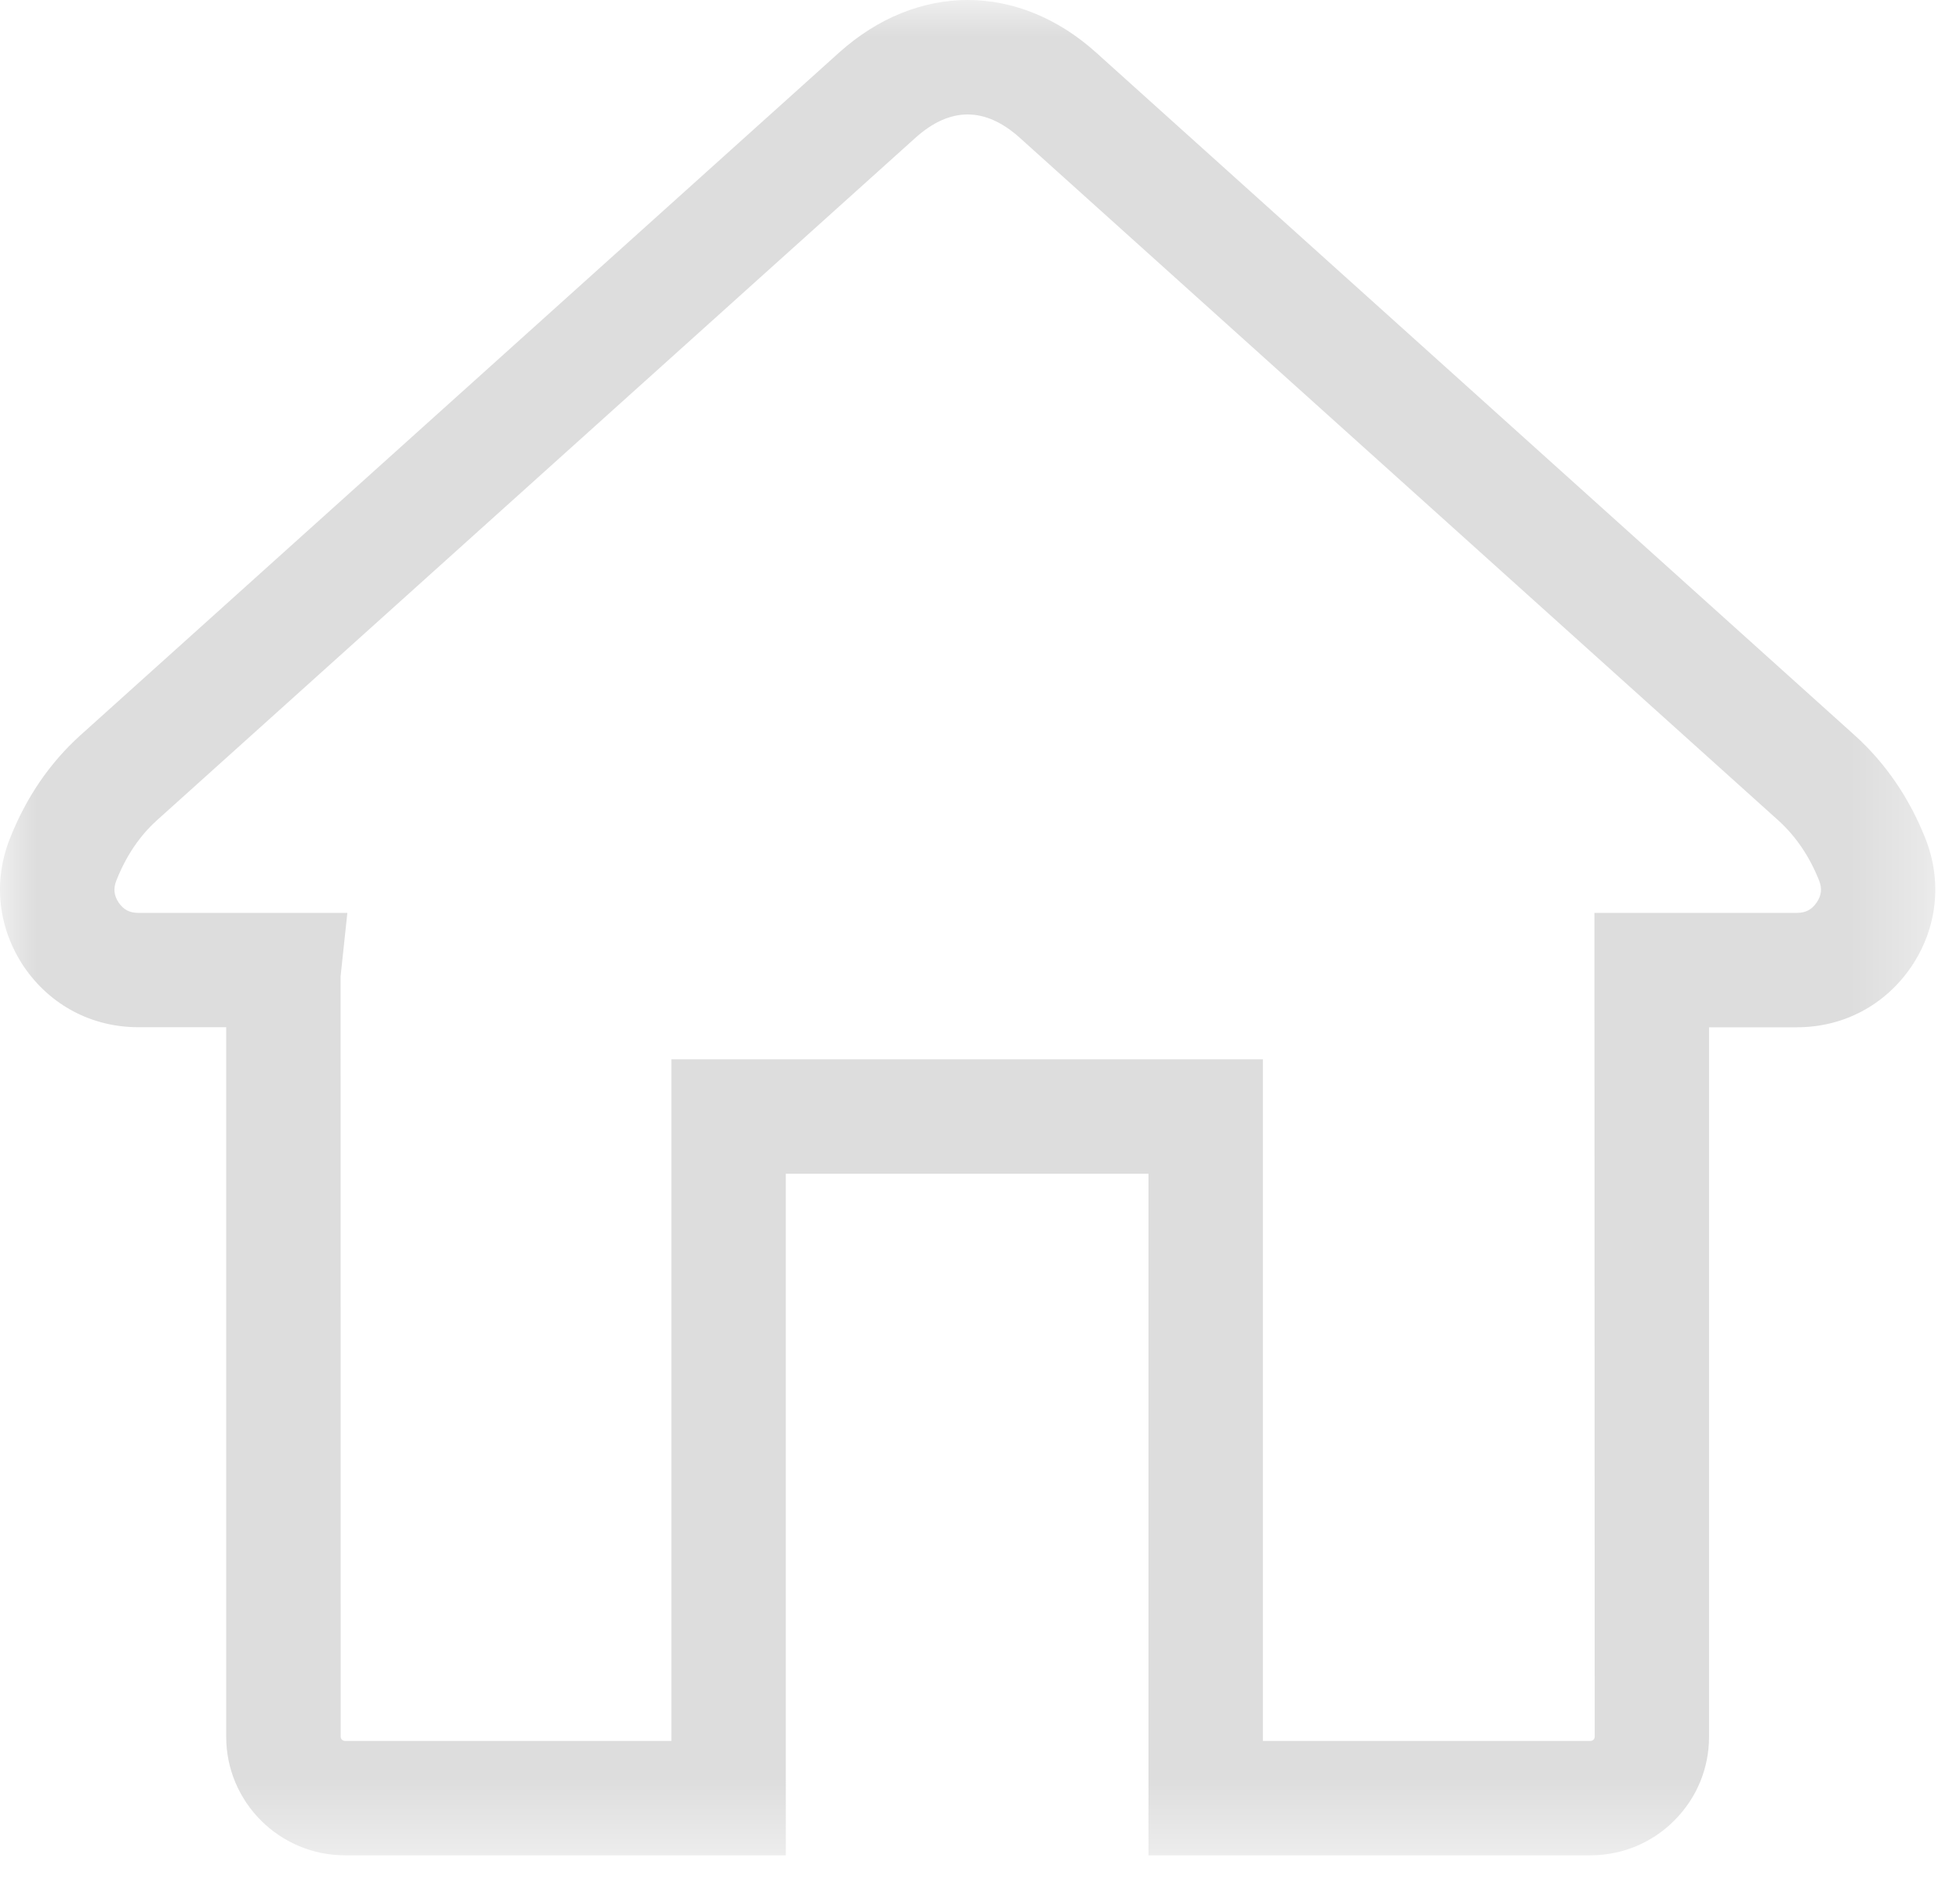 <?xml version="1.0" encoding="UTF-8"?>
<svg width="27px" height="26px" viewBox="0 0 27 26" version="1.1" xmlns="http://www.w3.org/2000/svg" xmlns:xlink="http://www.w3.org/1999/xlink">
    <title>57FA1728-16A2-4A1D-9C8C-DCA65F837E60</title>
    <defs>
        <polygon id="path-1" points="3.33426135e-05 8e-05 26.66 8e-05 26.66 25.559 3.33426135e-05 25.559"></polygon>
    </defs>
    <g id="Page-1" stroke="none" stroke-width="1" fill="none" fill-rule="evenodd">
        <g id="Cupping" transform="translate(-51, -126)">
            <g id="Home-symbol-inactive" transform="translate(51, 126)">
                <mask id="mask-2" fill="white">
                    <use xlink:href="#path-1"></use>
                </mask>
                <g id="Clip-2"></g>
                <path d="M21.968,23.926 C21.968,23.957 21.942,23.983 21.909,23.983 L17.397,23.983 L17.397,14.594 L9.249,14.594 L9.249,23.983 L4.753,23.983 C4.72,23.983 4.693,23.957 4.693,23.925 L4.692,13.448 L4.785,12.576 L1.904,12.576 C1.786,12.576 1.701,12.531 1.636,12.436 C1.569,12.336 1.559,12.241 1.603,12.13 C1.735,11.795 1.923,11.516 2.16,11.302 L12.61,1.899 C13.088,1.469 13.572,1.47 14.049,1.899 L24.495,11.3 C24.739,11.52 24.928,11.8 25.059,12.13 C25.102,12.239 25.092,12.335 25.026,12.432 C24.959,12.531 24.875,12.576 24.753,12.576 L21.964,12.576 L21.968,23.926 Z M26.523,11.55 C26.301,10.991 25.975,10.514 25.55,10.13 L15.103,0.727 C14.027,-0.242 12.634,-0.242 11.556,0.727 L1.104,10.132 C0.684,10.512 0.359,10.988 0.138,11.548 C-0.099,12.141 -0.028,12.786 0.331,13.32 C0.692,13.848 1.265,14.151 1.903,14.151 L3.116,14.151 L3.116,23.926 C3.116,24.826 3.85,25.559 4.752,25.559 L10.825,25.559 L10.825,16.17 L15.821,16.17 L15.821,25.559 L21.909,25.559 C22.345,25.559 22.757,25.389 23.065,25.079 C23.374,24.77 23.543,24.36 23.543,23.925 L23.543,14.152 L24.753,14.152 C25.394,14.152 25.969,13.848 26.33,13.316 C26.688,12.786 26.758,12.142 26.523,11.55 L26.523,11.55 Z" id="Fill-1" fill="#ddd" mask="url(#mask-2)"></path>
            </g>
        </g>
    </g>
</svg>